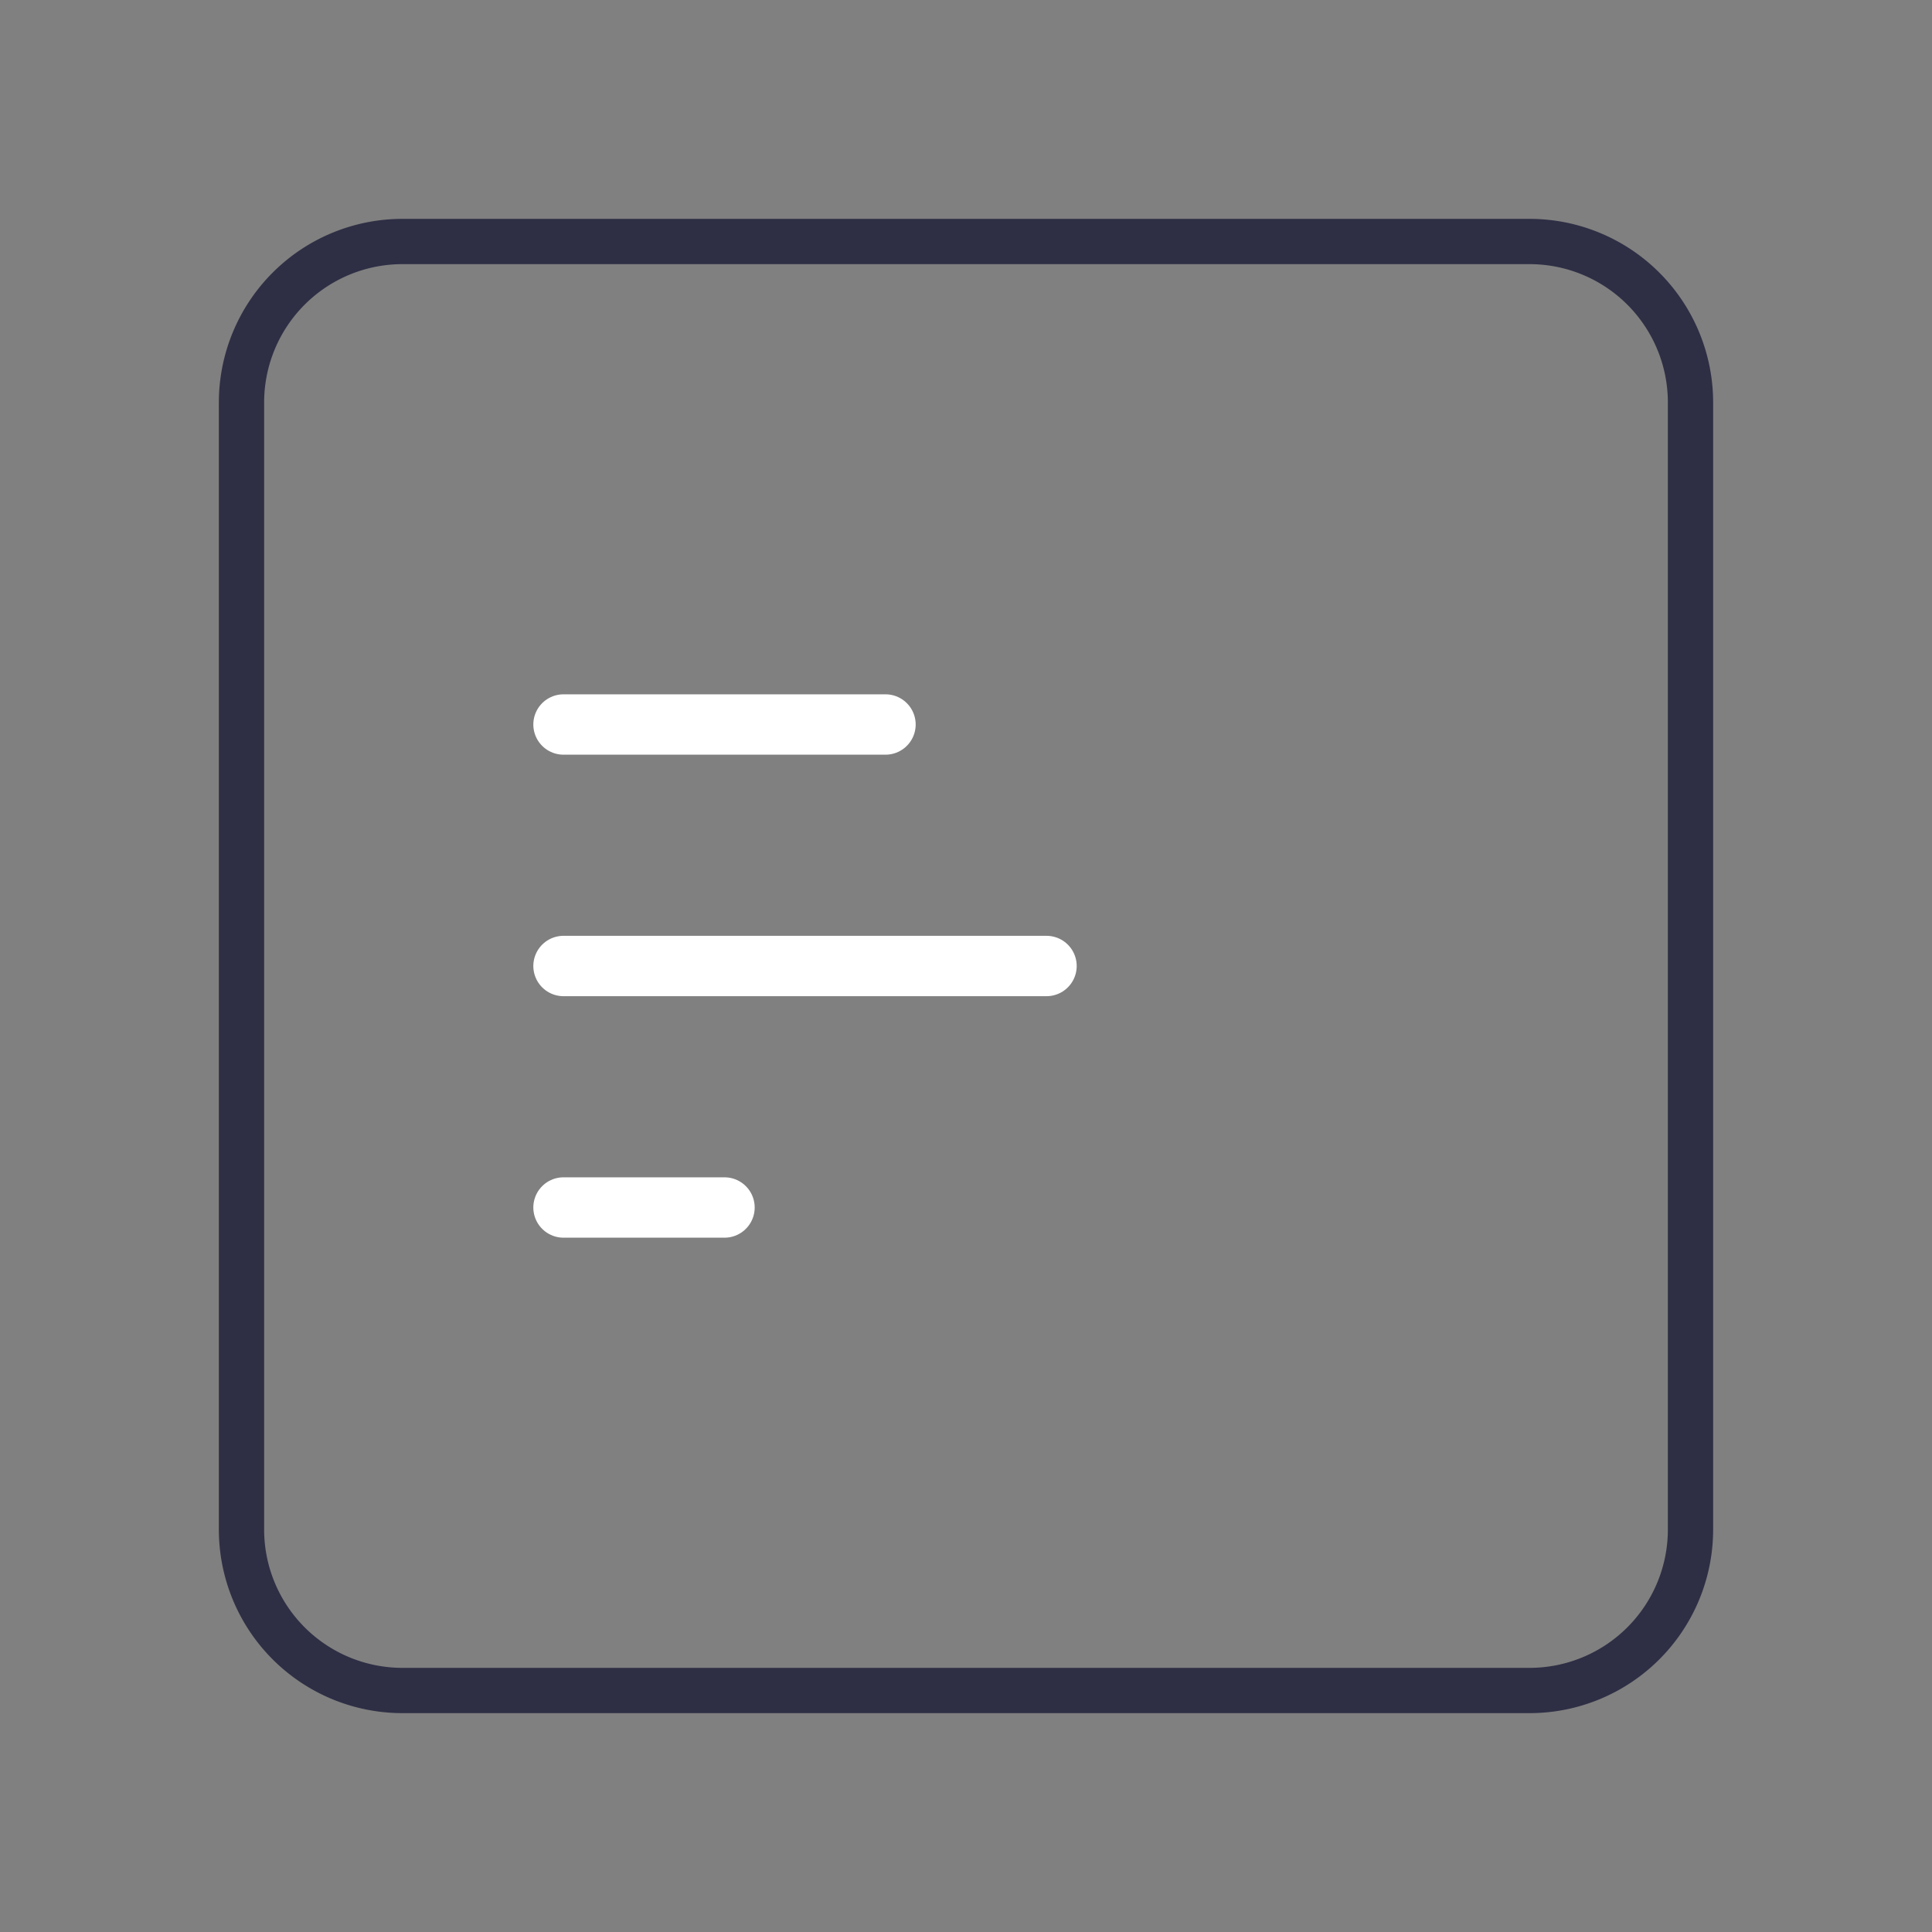 <svg xmlns="http://www.w3.org/2000/svg" fill="none" viewBox="0 0 64 64" stroke-linecap="round" stroke-linejoin="round">
    <rect x="0" y="0" width="64" height="64" fill="#808080" stroke="none"/>
    <path stroke="#2e2f45" stroke-width="1.5"
        d="M8 13.333A5.333 5.333 0 0 1 13.333 8h37.334A5.333 5.333 0 0 1 56 13.333v37.334A5.333 5.333 0 0 1 50.667 56H13.333A5.333 5.333 0 0 1 8 50.667V13.333Z" />
    <path stroke="#fff" stroke-width="2" d="M24 40h-5.333m16-8h-16m10.666-8H18.667" />
</svg>